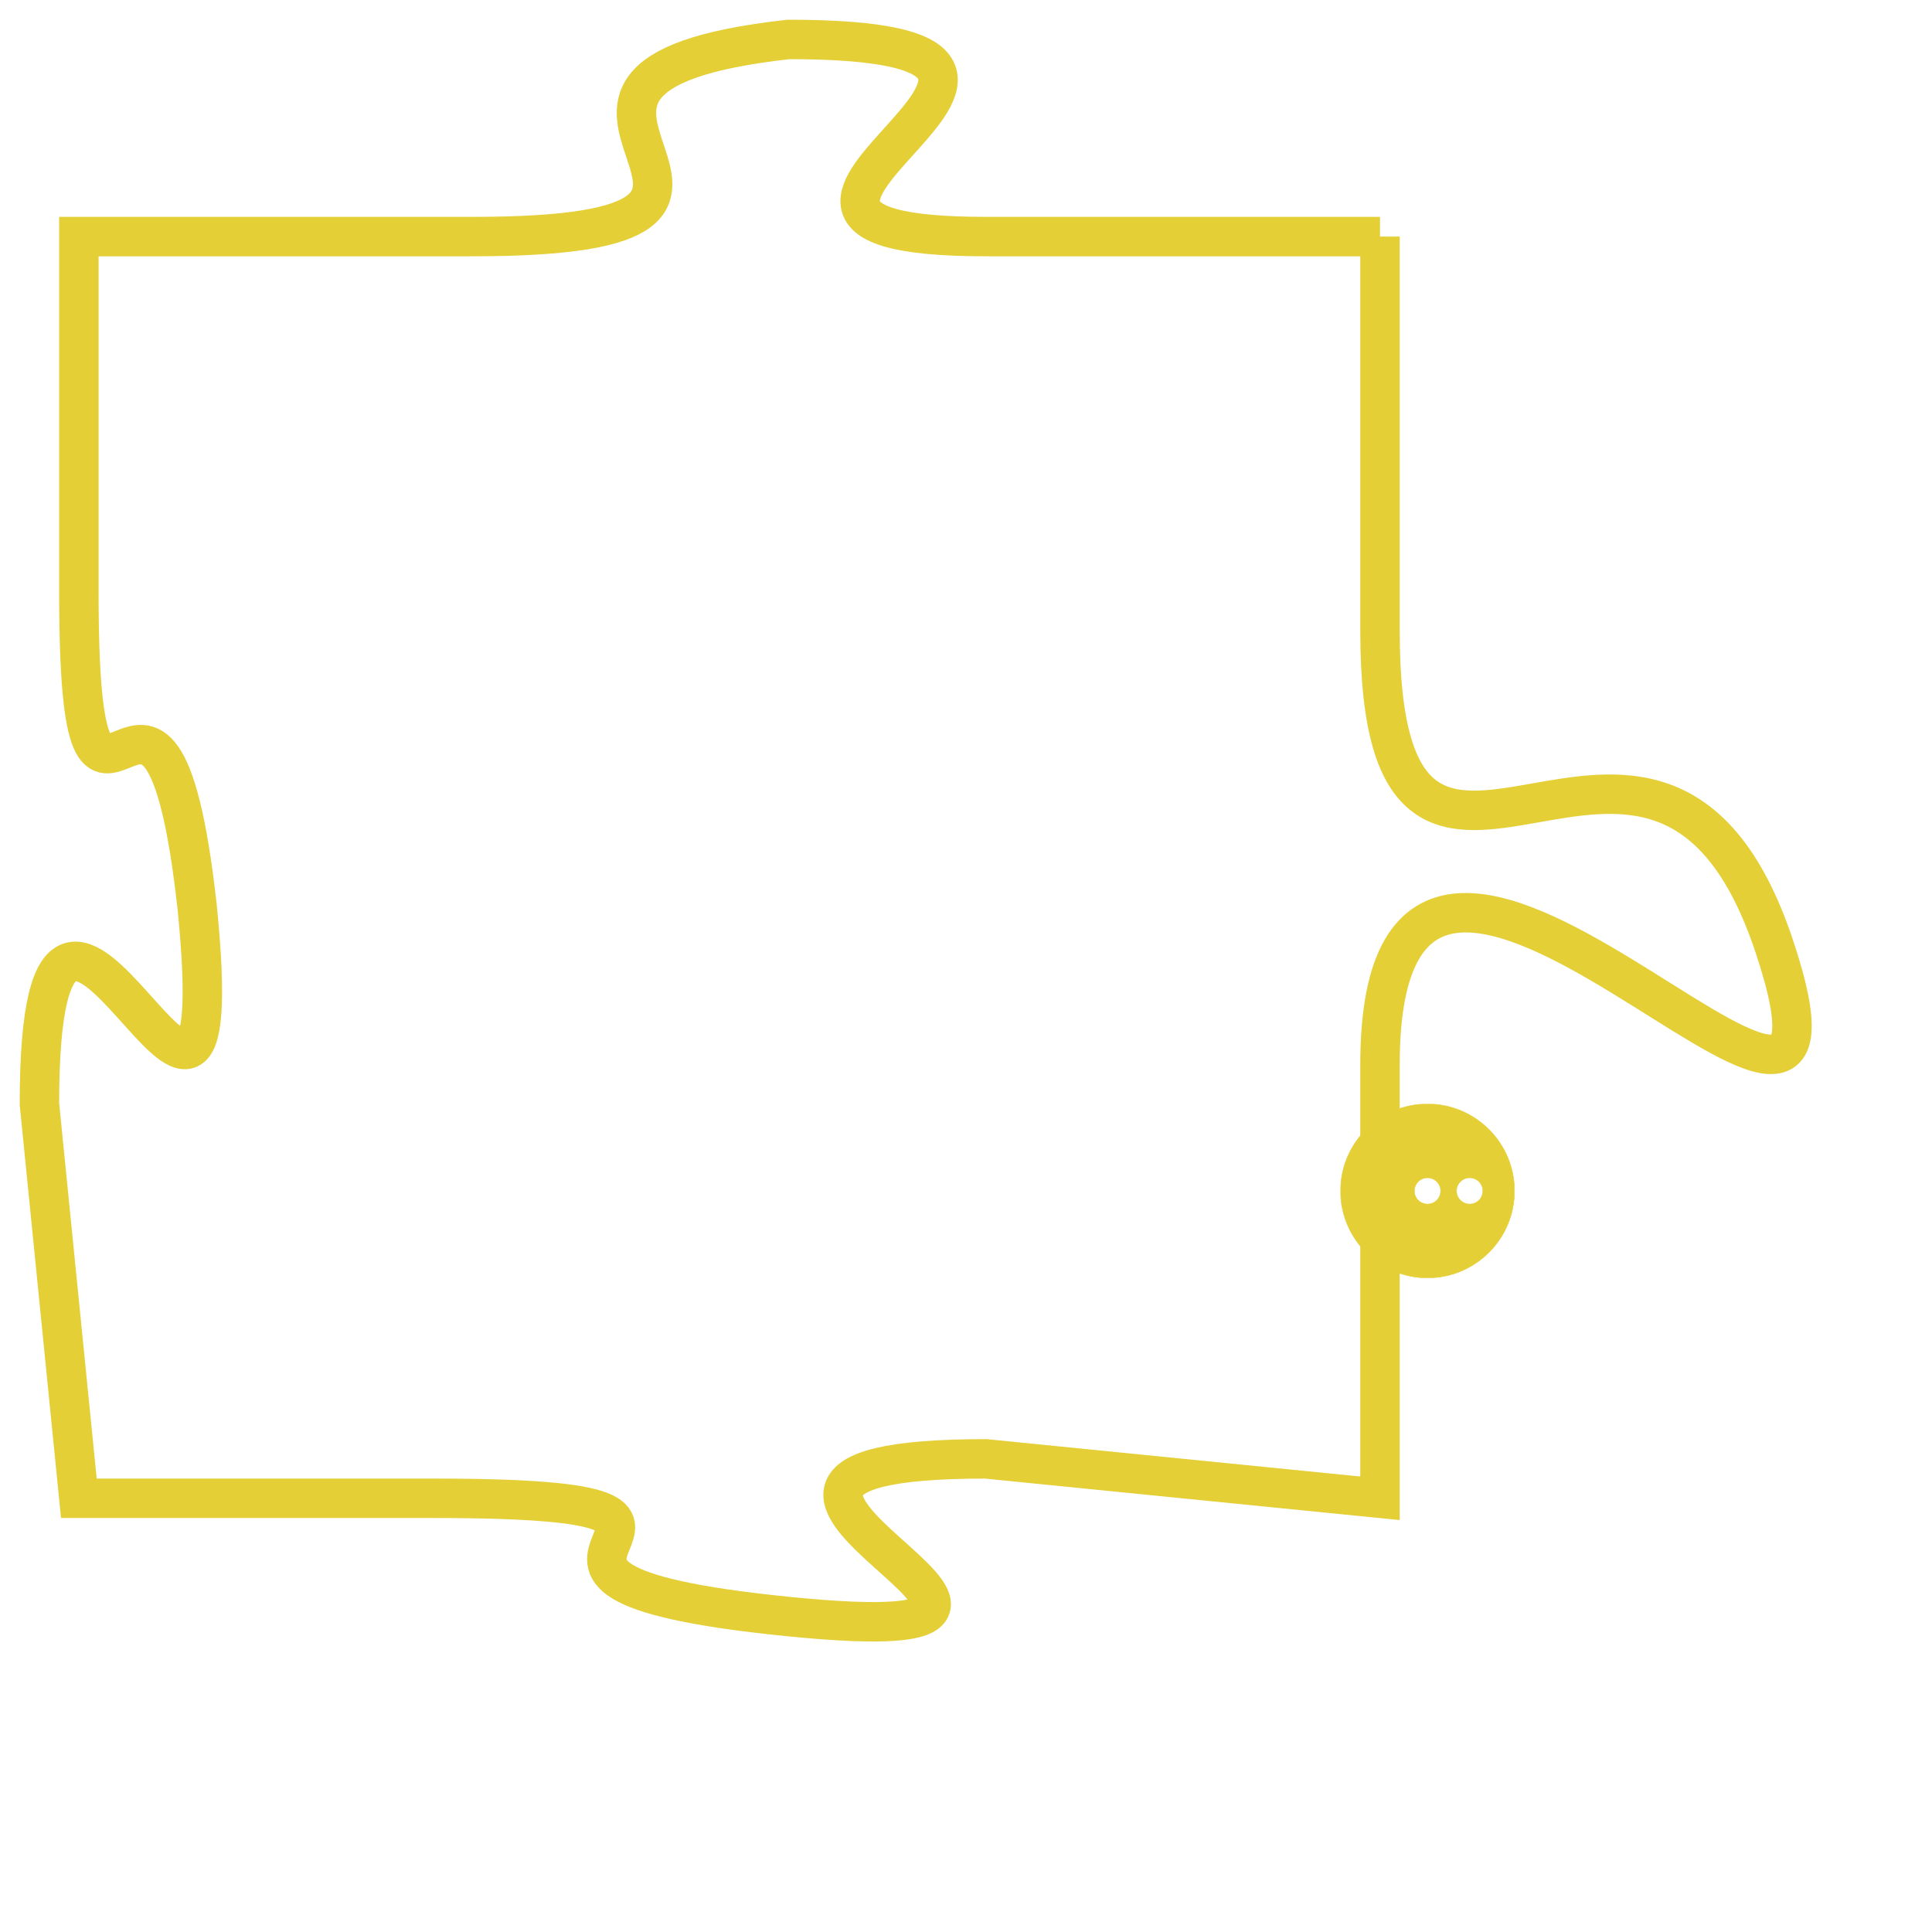 <svg version="1.1" xmlns="http://www.w3.org/2000/svg" xmlns:xlink="http://www.w3.org/1999/xlink" fill="transparent" x="0" y="0" width="350" height="350" preserveAspectRatio="xMinYMin slice"><style type="text/css">.links{fill:transparent;stroke: #E4CF37;}.links:hover{fill:#63D272; opacity:0.4;}</style><defs><g id="allt"><path id="t1411" d="M3696,320 L3686,320 C3677,320 3691,315 3681,315 C3672,316 3683,320 3673,320 L3663,320 3663,320 L3663,329 C3663,338 3665,328 3666,337 C3667,347 3662,332 3662,342 L3663,352 3663,352 L3672,352 C3682,352 3671,354 3681,355 C3691,356 3676,351 3686,351 L3696,352 3696,352 L3696,341 C3696,330 3709,347 3706,338 C3703,329 3696,340 3696,330 L3696,320"/></g><clipPath id="c" clipRule="evenodd" fill="transparent"><use href="#t1411"/></clipPath></defs><svg viewBox="3661 314 49 43" preserveAspectRatio="xMinYMin meet"><svg width="4380" height="2430"><g><image crossorigin="anonymous" x="0" y="0" href="https://nftpuzzle.license-token.com/assets/completepuzzle.svg" width="100%" height="100%" /><g class="links"><use href="#t1411"/></g></g></svg><svg x="3695" y="342" height="9%" width="9%" viewBox="0 0 330 330"><g><a xlink:href="https://nftpuzzle.license-token.com/" class="links"><title>See the most innovative NFT based token software licensing project</title><path fill="#E4CF37" id="more" d="M165,0C74.019,0,0,74.019,0,165s74.019,165,165,165s165-74.019,165-165S255.981,0,165,0z M85,190 c-13.785,0-25-11.215-25-25s11.215-25,25-25s25,11.215,25,25S98.785,190,85,190z M165,190c-13.785,0-25-11.215-25-25 s11.215-25,25-25s25,11.215,25,25S178.785,190,165,190z M245,190c-13.785,0-25-11.215-25-25s11.215-25,25-25 c13.785,0,25,11.215,25,25S258.785,190,245,190z"></path></a></g></svg></svg></svg>